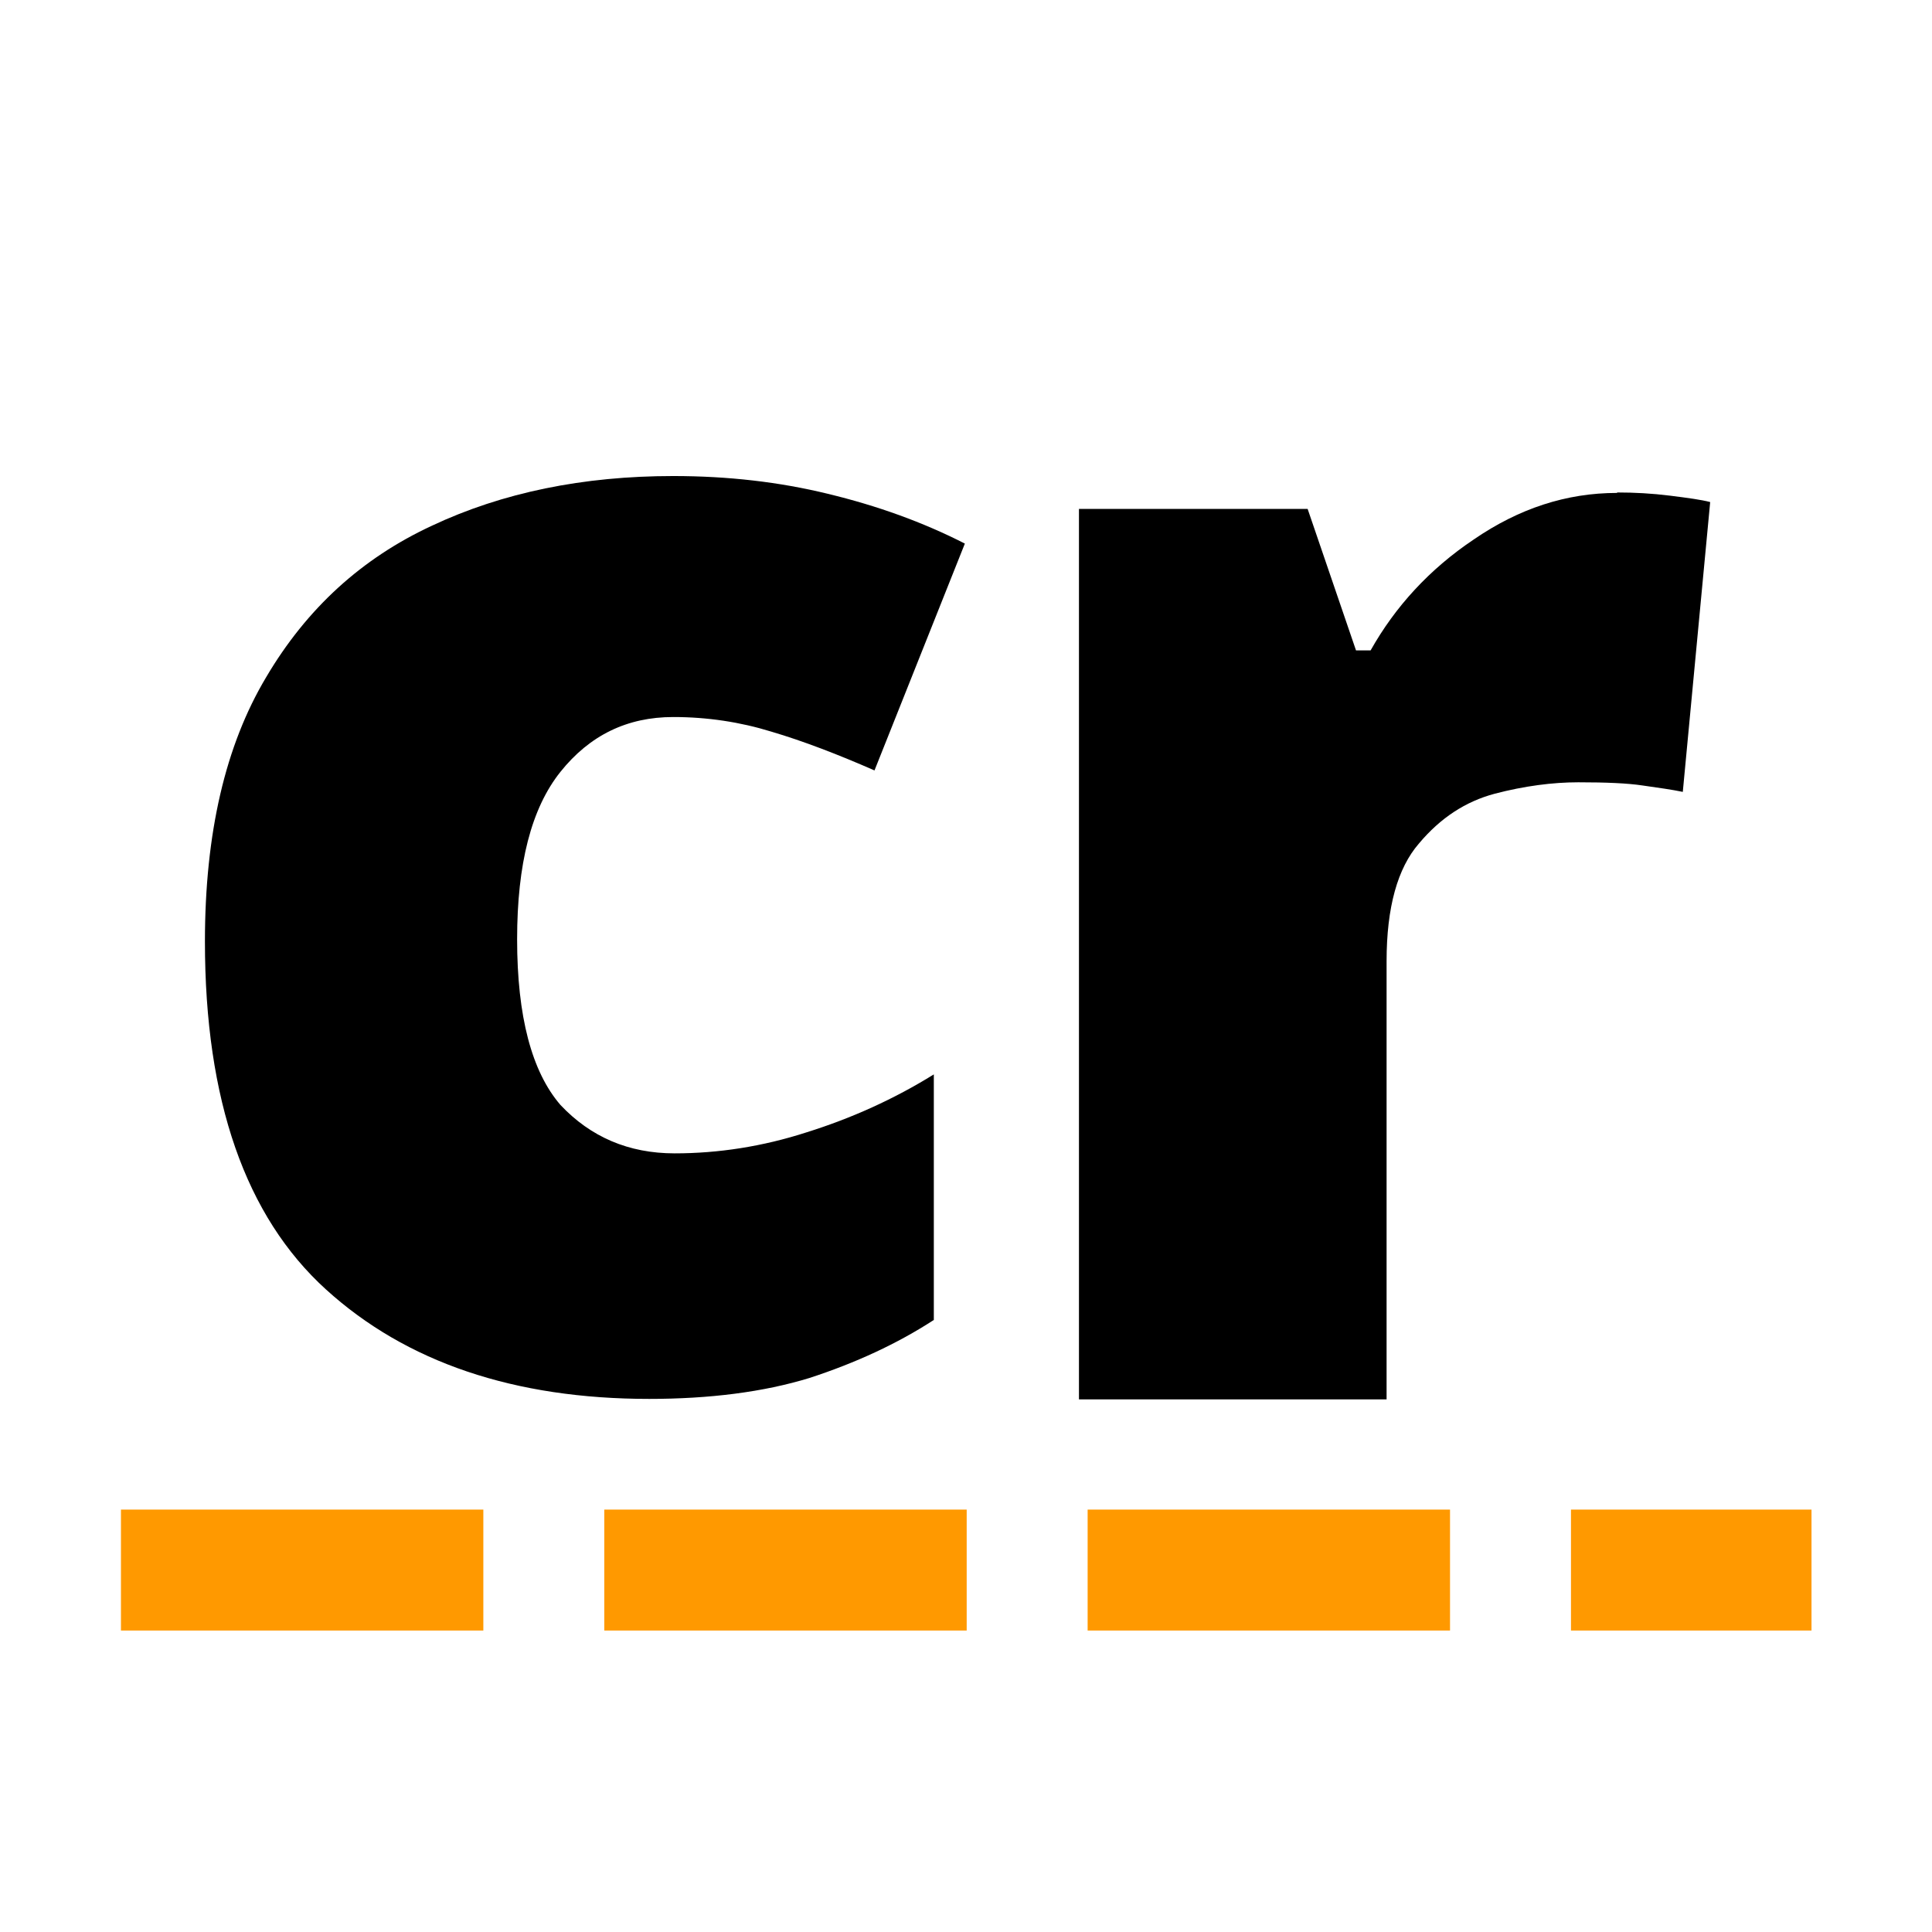 <?xml version="1.0" encoding="UTF-8" standalone="no"?>
<!-- Created with Inkscape (http://www.inkscape.org/) -->

<svg
   width="4.233mm"
   height="4.233mm"
   viewBox="0 0 4.233 4.233"
   version="1.1"
   id="svg1"
   inkscape:version="1.3 (0e150ed6c4, 2023-07-21)"
   sodipodi:docname="icon.svg"
   inkscape:export-filename="touch-icon-192.png"
   inkscape:export-xdpi="1152.0001"
   inkscape:export-ydpi="1152.0001"
   xmlns:inkscape="http://www.inkscape.org/namespaces/inkscape"
   xmlns:sodipodi="http://sodipodi.sourceforge.net/DTD/sodipodi-0.dtd"
   xmlns="http://www.w3.org/2000/svg"
   xmlns:svg="http://www.w3.org/2000/svg">
  <sodipodi:namedview
     id="namedview1"
     pagecolor="#ffffff"
     bordercolor="#cccccc"
     borderopacity="1"
     inkscape:showpageshadow="0"
     inkscape:pageopacity="1"
     inkscape:pagecheckerboard="0"
     inkscape:deskcolor="#d1d1d1"
     inkscape:document-units="mm"
     showgrid="true"
     inkscape:zoom="19.293987"
     inkscape:cx="17.388837"
     inkscape:cy="9.1997574"
     inkscape:window-width="1882"
     inkscape:window-height="1061"
     inkscape:window-x="0"
     inkscape:window-y="0"
     inkscape:window-maximized="1"
     inkscape:current-layer="layer1">
    <inkscape:grid
       id="grid1"
       units="px"
       originx="0"
       originy="0"
       spacingx="0.265"
       spacingy="0.265"
       empcolor="#0099e5"
       empopacity="0.302"
       color="#0099e5"
       opacity="0.149"
       empspacing="4"
       dotted="false"
       gridanglex="30"
       gridanglez="30"
       visible="true" />
  </sodipodi:namedview>
  <defs
     id="defs1" />
  <g
     inkscape:label="Calque 1"
     inkscape:groupmode="layer"
     id="layer1"
     transform="translate(-91.562,-128.098)">
    <path
       style="fill:none;fill-opacity:1;stroke:#ff9900;stroke-width:0.265;stroke-dasharray:0.794, 0.265;stroke-dashoffset:0;stroke-opacity:1"
       d="M 91.827,131.538 H 95.531"
       id="path3"
       sodipodi:nodetypes="cc" />
    <path
       style="font-weight:900;font-size:3.528px;font-family:'Noto Sans';-inkscape-font-specification:'Noto Sans, Heavy';text-align:end;text-anchor:end;stroke-width:0.265"
       d="m 92.985,131.163 c -0.296,0 -0.533,-0.08 -0.709,-0.24 -0.176,-0.16 -0.265,-0.414 -0.265,-0.762 0,-0.238 0.045,-0.43 0.134,-0.579 0.089,-0.151 0.21,-0.261 0.363,-0.332 0.155,-0.073 0.332,-0.109 0.529,-0.109 0.12,0 0.233,0.013 0.339,0.039 0.108,0.026 0.208,0.062 0.3,0.109 l -0.198,0.497 c -0.08,-0.035 -0.155,-0.064 -0.226,-0.085 -0.068,-0.021 -0.14,-0.032 -0.215,-0.032 -0.101,0 -0.183,0.04 -0.247,0.12 -0.064,0.08 -0.095,0.202 -0.095,0.367 0,0.169 0.032,0.29 0.095,0.363 0.066,0.07 0.149,0.106 0.25,0.106 0.096,0 0.193,-0.015 0.289,-0.046 0.099,-0.031 0.192,-0.073 0.279,-0.127 V 130.99 c -0.08,0.052 -0.171,0.094 -0.272,0.127 -0.101,0.031 -0.219,0.046 -0.353,0.046 z"
       id="text1"
       aria-label="carto"
       sodipodi:nodetypes="scsccsccccssscsccccs" />
    <path
       style="font-weight:900;font-size:3.528px;font-family:'Noto Sans';-inkscape-font-specification:'Noto Sans, Heavy';text-align:end;text-anchor:end;stroke-width:0.265"
       d="m 95.105,129.177 c 0.038,0 0.076,0.002 0.116,0.007 0.04,0.005 0.069,0.009 0.088,0.014 l -0.06,0.635 c -0.024,-0.005 -0.053,-0.009 -0.088,-0.014 -0.033,-0.005 -0.08,-0.007 -0.141,-0.007 -0.056,0 -0.118,0.008 -0.183,0.025 -0.064,0.017 -0.119,0.053 -0.166,0.109 -0.047,0.054 -0.071,0.14 -0.071,0.258 v 0.96 h -0.674 v -1.951 h 0.501 l 0.106,0.31 h 0.032 c 0.054,-0.096 0.129,-0.178 0.226,-0.243 0.099,-0.068 0.203,-0.102 0.314,-0.102 z"
       id="text1-6"
       aria-label="route"
       sodipodi:nodetypes="cscccsccsccccccccc" />
  </g>
</svg>
